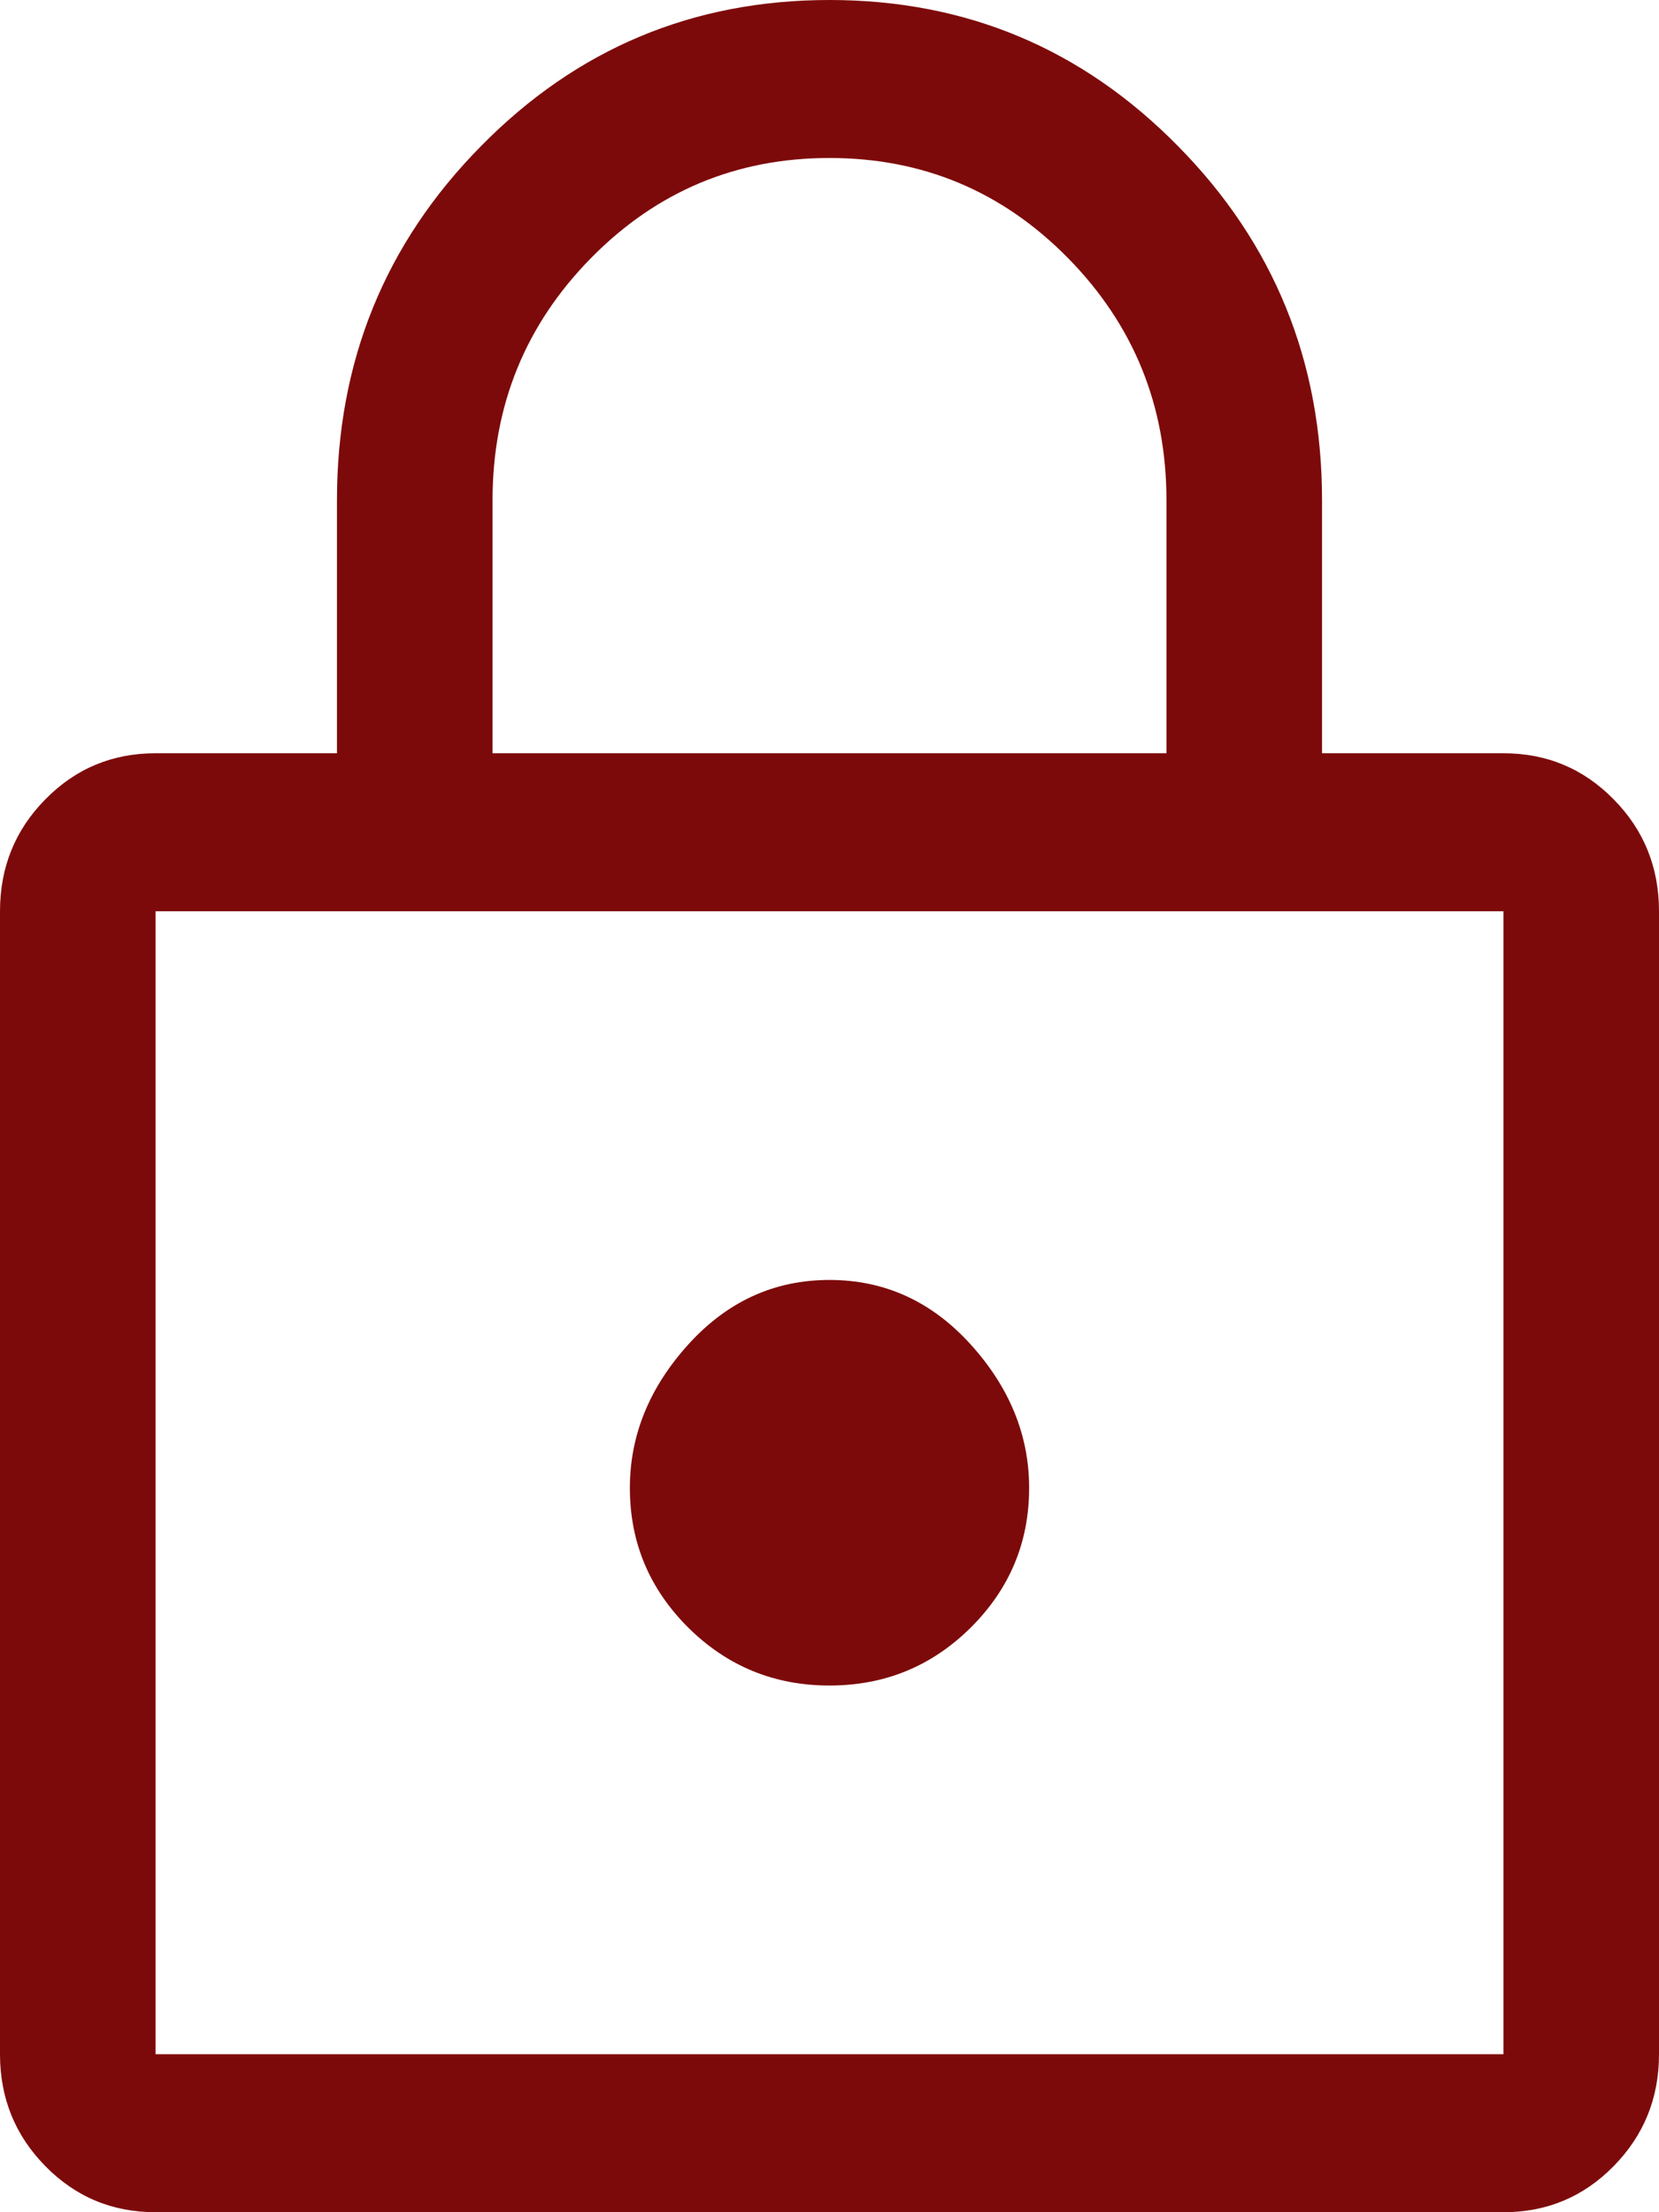 <svg width="9" height="12" viewBox="0 0 9 12" fill="none" xmlns="http://www.w3.org/2000/svg">
<path d="M0.844 12C0.609 12 0.41 11.917 0.246 11.75C0.082 11.583 0 11.381 0 11.143V4.943C0 4.705 0.082 4.502 0.246 4.336C0.41 4.169 0.609 4.086 0.844 4.086H1.828V2.714C1.828 1.962 2.088 1.321 2.609 0.793C3.129 0.264 3.759 0 4.5 0C5.241 0 5.871 0.264 6.391 0.793C6.912 1.321 7.172 1.962 7.172 2.714V4.086H8.156C8.391 4.086 8.59 4.169 8.754 4.336C8.918 4.502 9 4.705 9 4.943V11.143C9 11.381 8.918 11.583 8.754 11.75C8.59 11.917 8.391 12 8.156 12H0.844ZM0.844 11.143H8.156V4.943H0.844V11.143ZM4.5 9.143C4.8 9.143 5.055 9.038 5.266 8.829C5.477 8.619 5.583 8.367 5.583 8.071C5.583 7.786 5.477 7.526 5.266 7.293C5.055 7.06 4.8 6.943 4.5 6.943C4.2 6.943 3.945 7.06 3.734 7.293C3.523 7.526 3.417 7.786 3.417 8.071C3.417 8.367 3.523 8.619 3.734 8.829C3.945 9.038 4.2 9.143 4.5 9.143ZM2.672 4.086H6.328V2.714C6.328 2.2 6.15 1.762 5.794 1.4C5.438 1.038 5.006 0.857 4.5 0.857C3.994 0.857 3.562 1.038 3.206 1.4C2.85 1.762 2.672 2.2 2.672 2.714V4.086ZM0.844 11.143V4.943V11.143Z" fill="#7D0A0A"/>
</svg>

